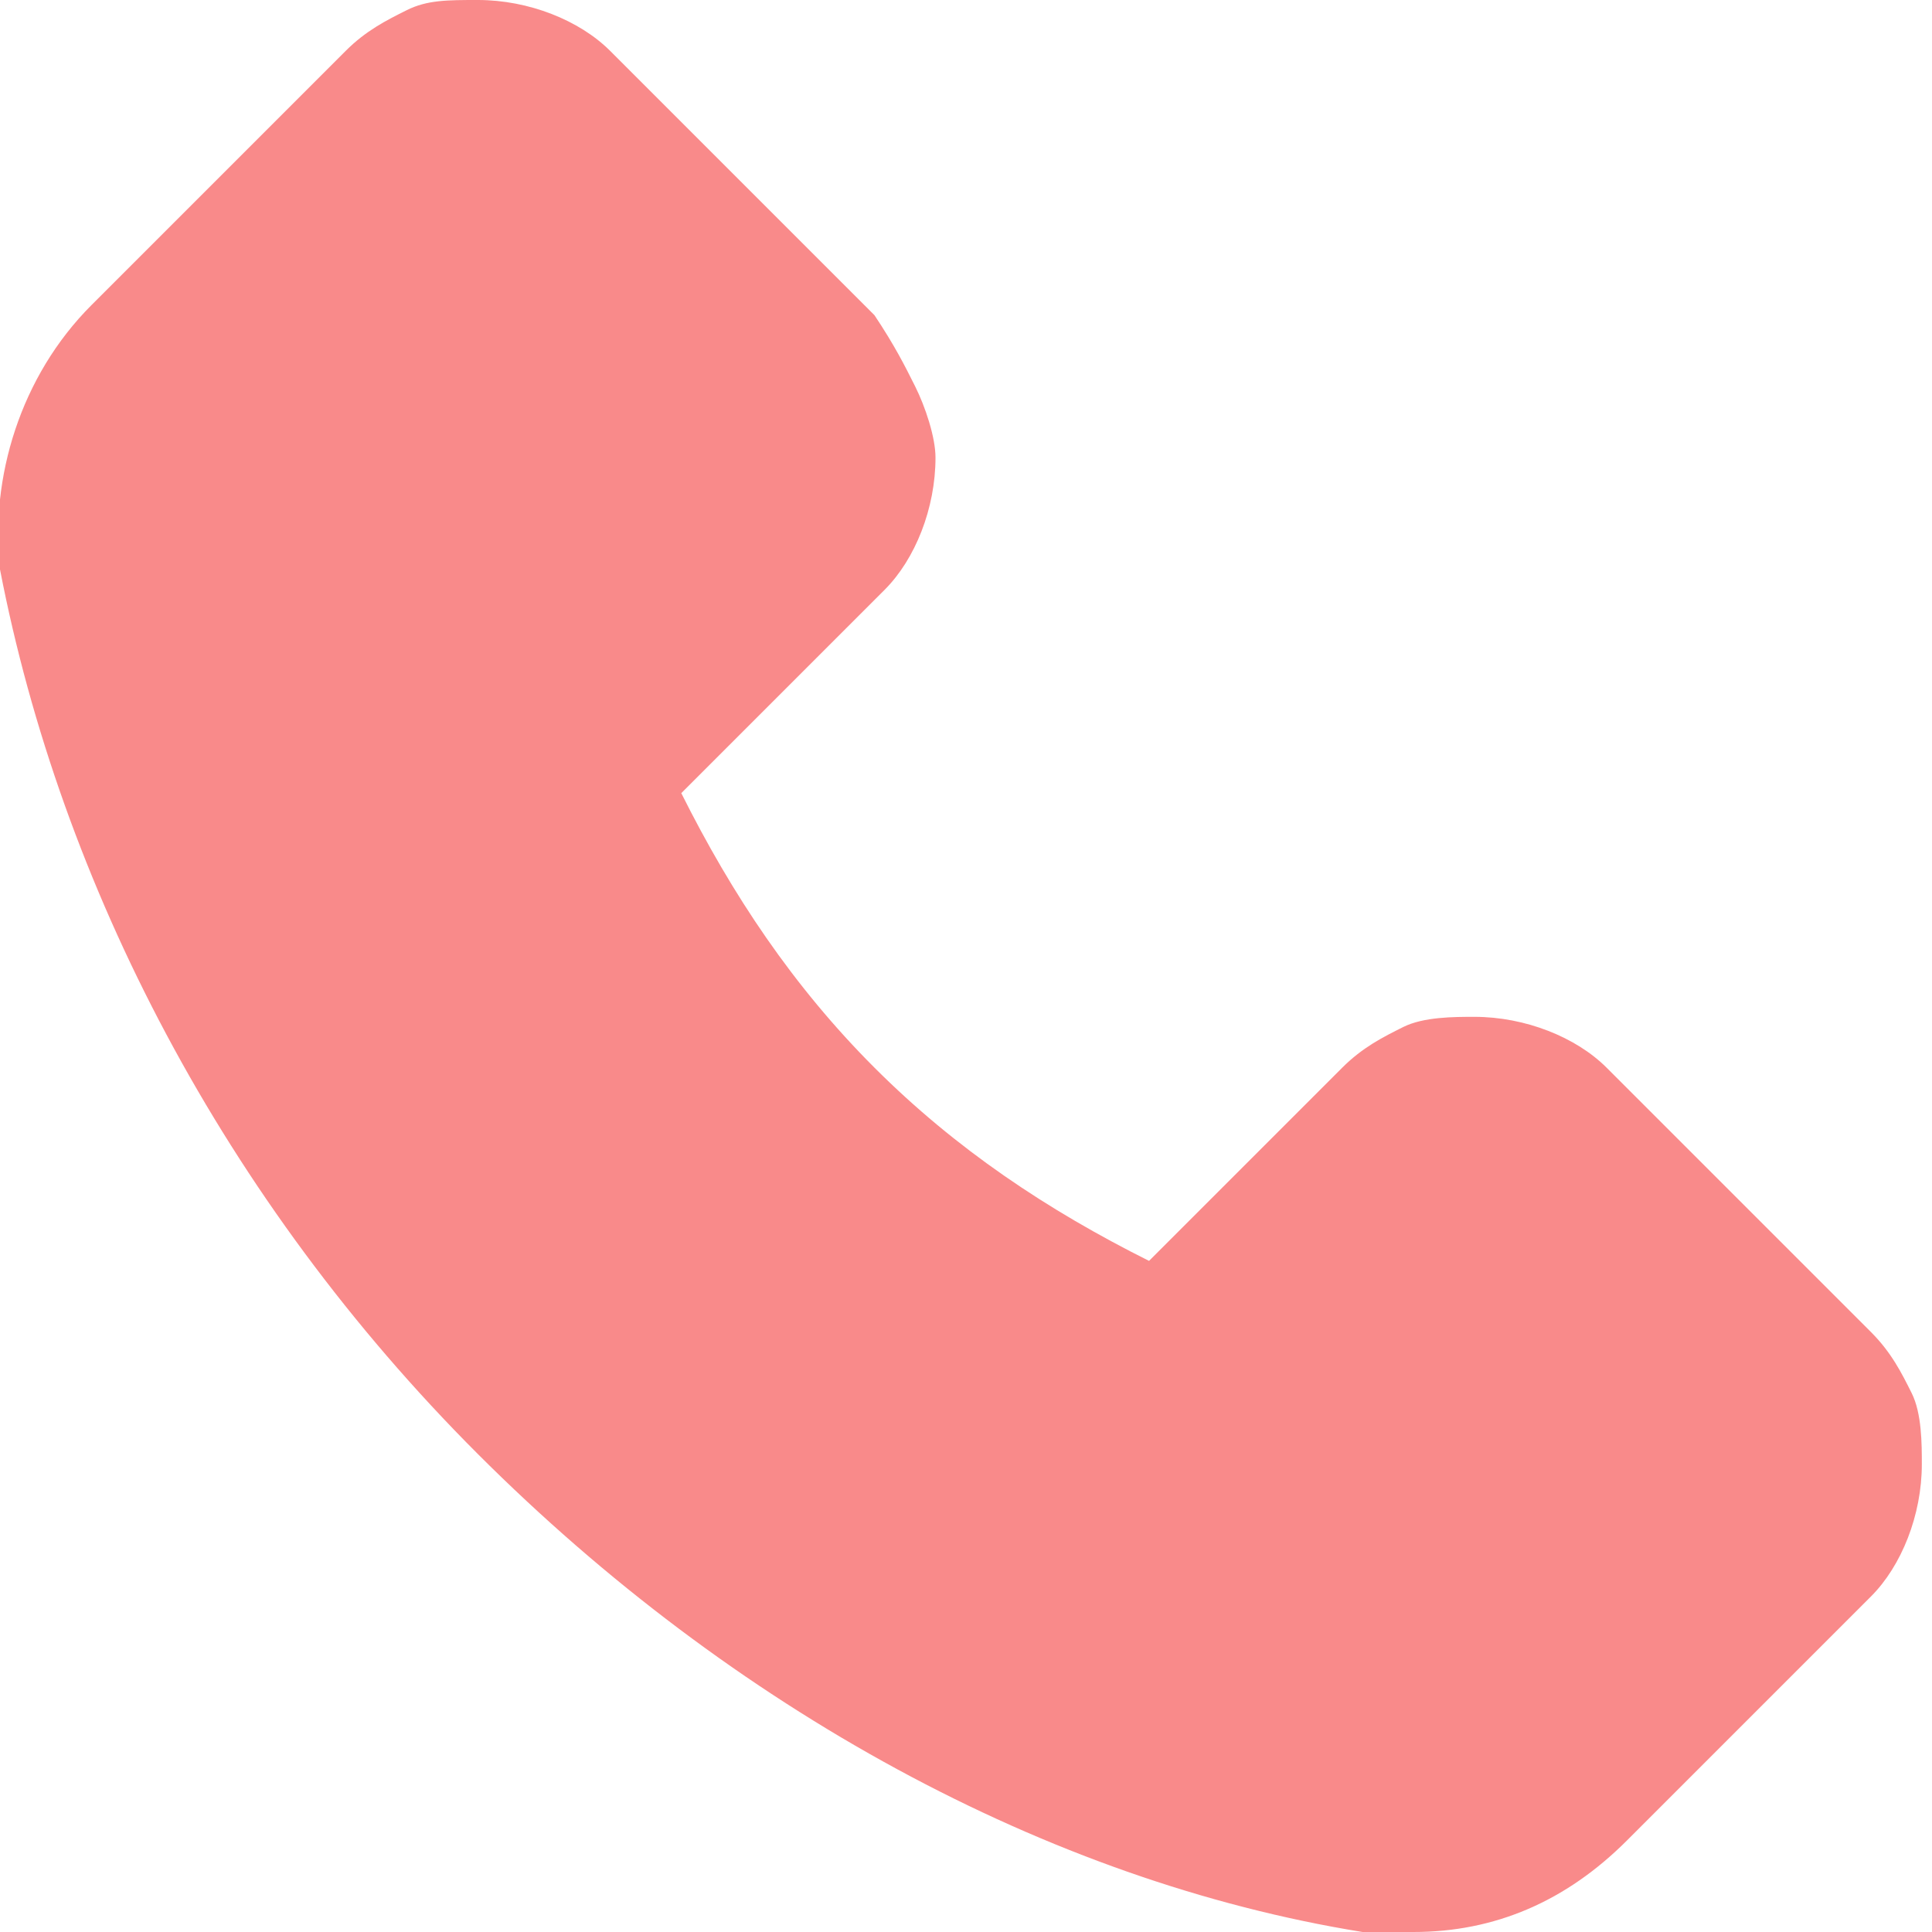 <?xml version="1.0" encoding="utf-8"?>
<!-- Generator: Adobe Illustrator 24.0.1, SVG Export Plug-In . SVG Version: 6.00 Build 0)  -->
<svg version="1.1" id="Слой_1" xmlns="http://www.w3.org/2000/svg" xmlns:xlink="http://www.w3.org/1999/xlink" x="0px" y="0px"
	 viewBox="0 0 19 19" style="enable-background:new 0 0 19 19;" xml:space="preserve">
<style type="text/css">
	.st0{fill:#F98A8A;}
</style>
<path class="st0" d="M0.9,3l2.5-2.5c0.2-0.2,0.4-0.3,0.6-0.4C4.2,0,4.4,0,4.7,0c0.5,0,1,0.2,1.3,0.5l2.6,2.6C8.8,3.4,8.9,3.6,9,3.8
	C9.1,4,9.2,4.3,9.2,4.5c0,0.5-0.2,1-0.5,1.3L6.7,7.8c0.5,1,1.1,1.9,1.9,2.7c0.8,0.8,1.7,1.4,2.7,1.9l1.9-1.9
	c0.2-0.2,0.4-0.3,0.6-0.4c0.2-0.1,0.5-0.1,0.7-0.1c0.5,0,1,0.2,1.3,0.5l2.6,2.6c0.2,0.2,0.3,0.4,0.4,0.6c0.1,0.2,0.1,0.5,0.1,0.7
	c0,0.5-0.2,1-0.5,1.3L16,18.1c-0.6,0.6-1.3,0.9-2.1,0.9c-0.2,0-0.3,0-0.5,0c-3.1-0.5-6.2-2.2-8.7-4.7C2.2,11.8,0.6,8.7,0,5.6
	C-0.1,4.7,0.2,3.7,0.9,3z"/>
</svg>
